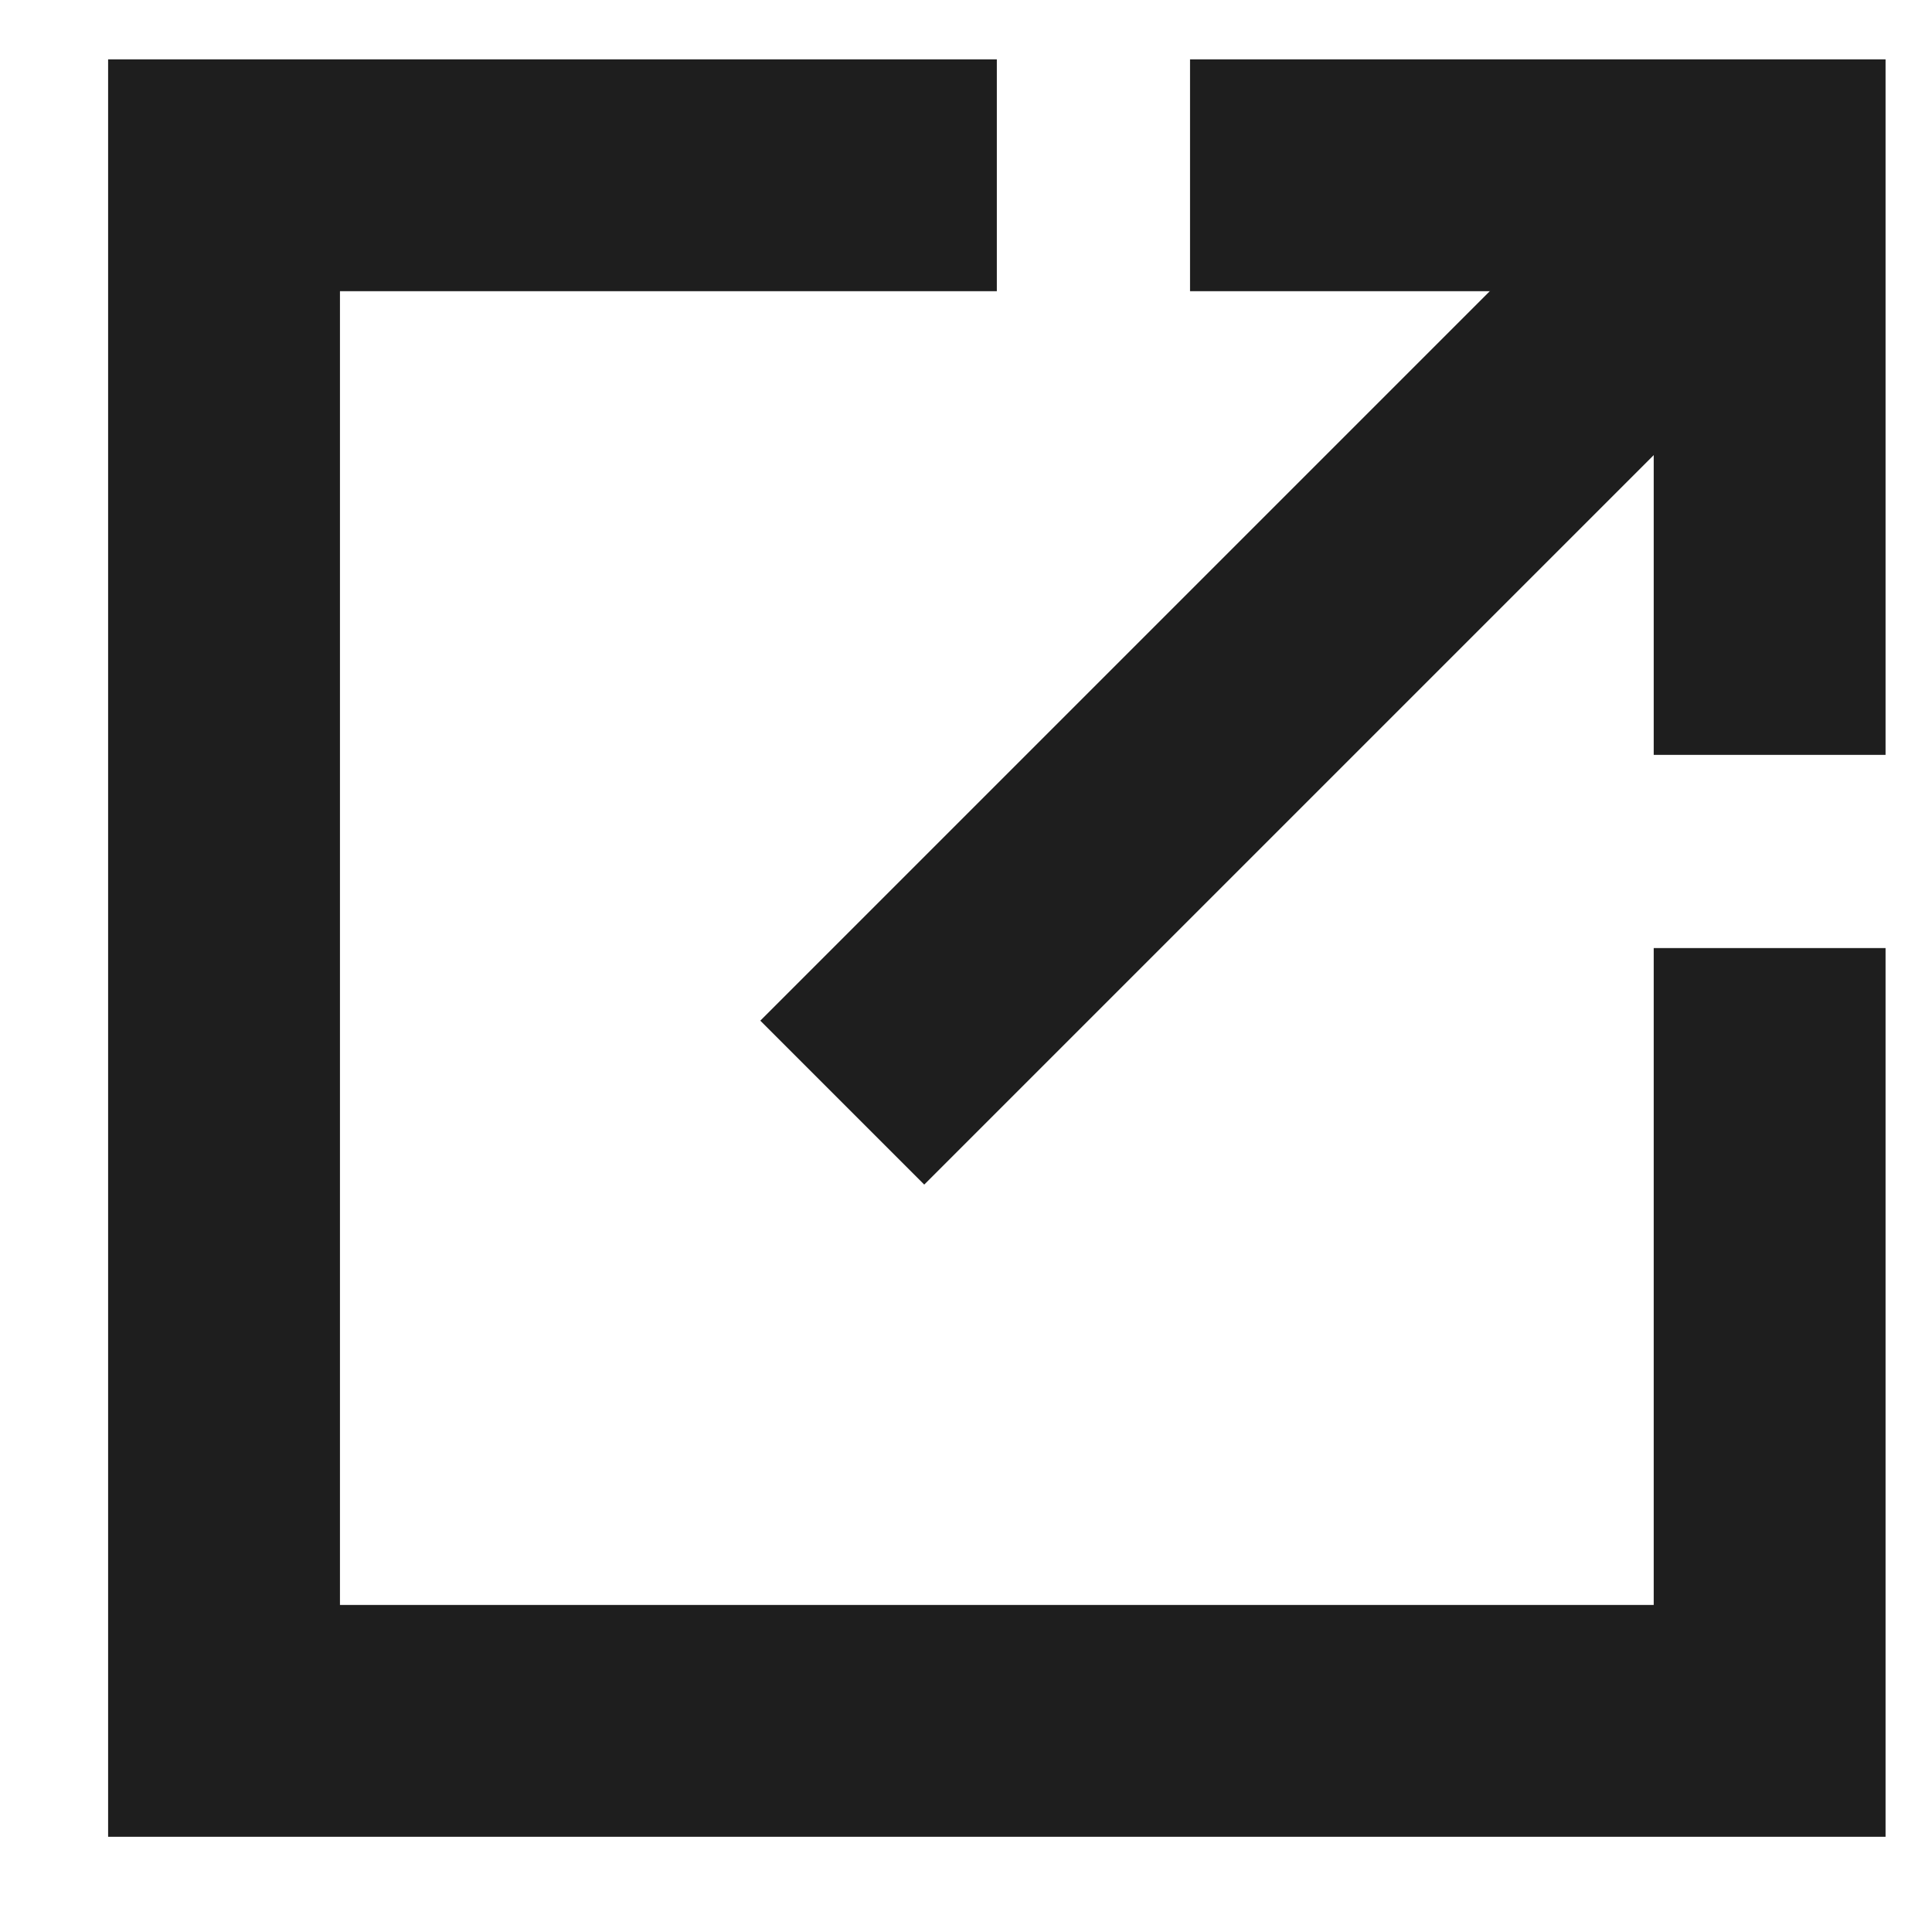 <svg width="25" height="25" viewBox="0 0 25 25" fill="none" xmlns="http://www.w3.org/2000/svg">
<path d="M12.899 2.268H2.899V22.268H22.899V12.268M15.399 2.268H22.899V9.768" stroke="#1E1E1E" stroke-width="3"/>
<path d="M10.899 14.268L22.899 2.268" stroke="#1E1E1E" stroke-width="3"/>
</svg>

